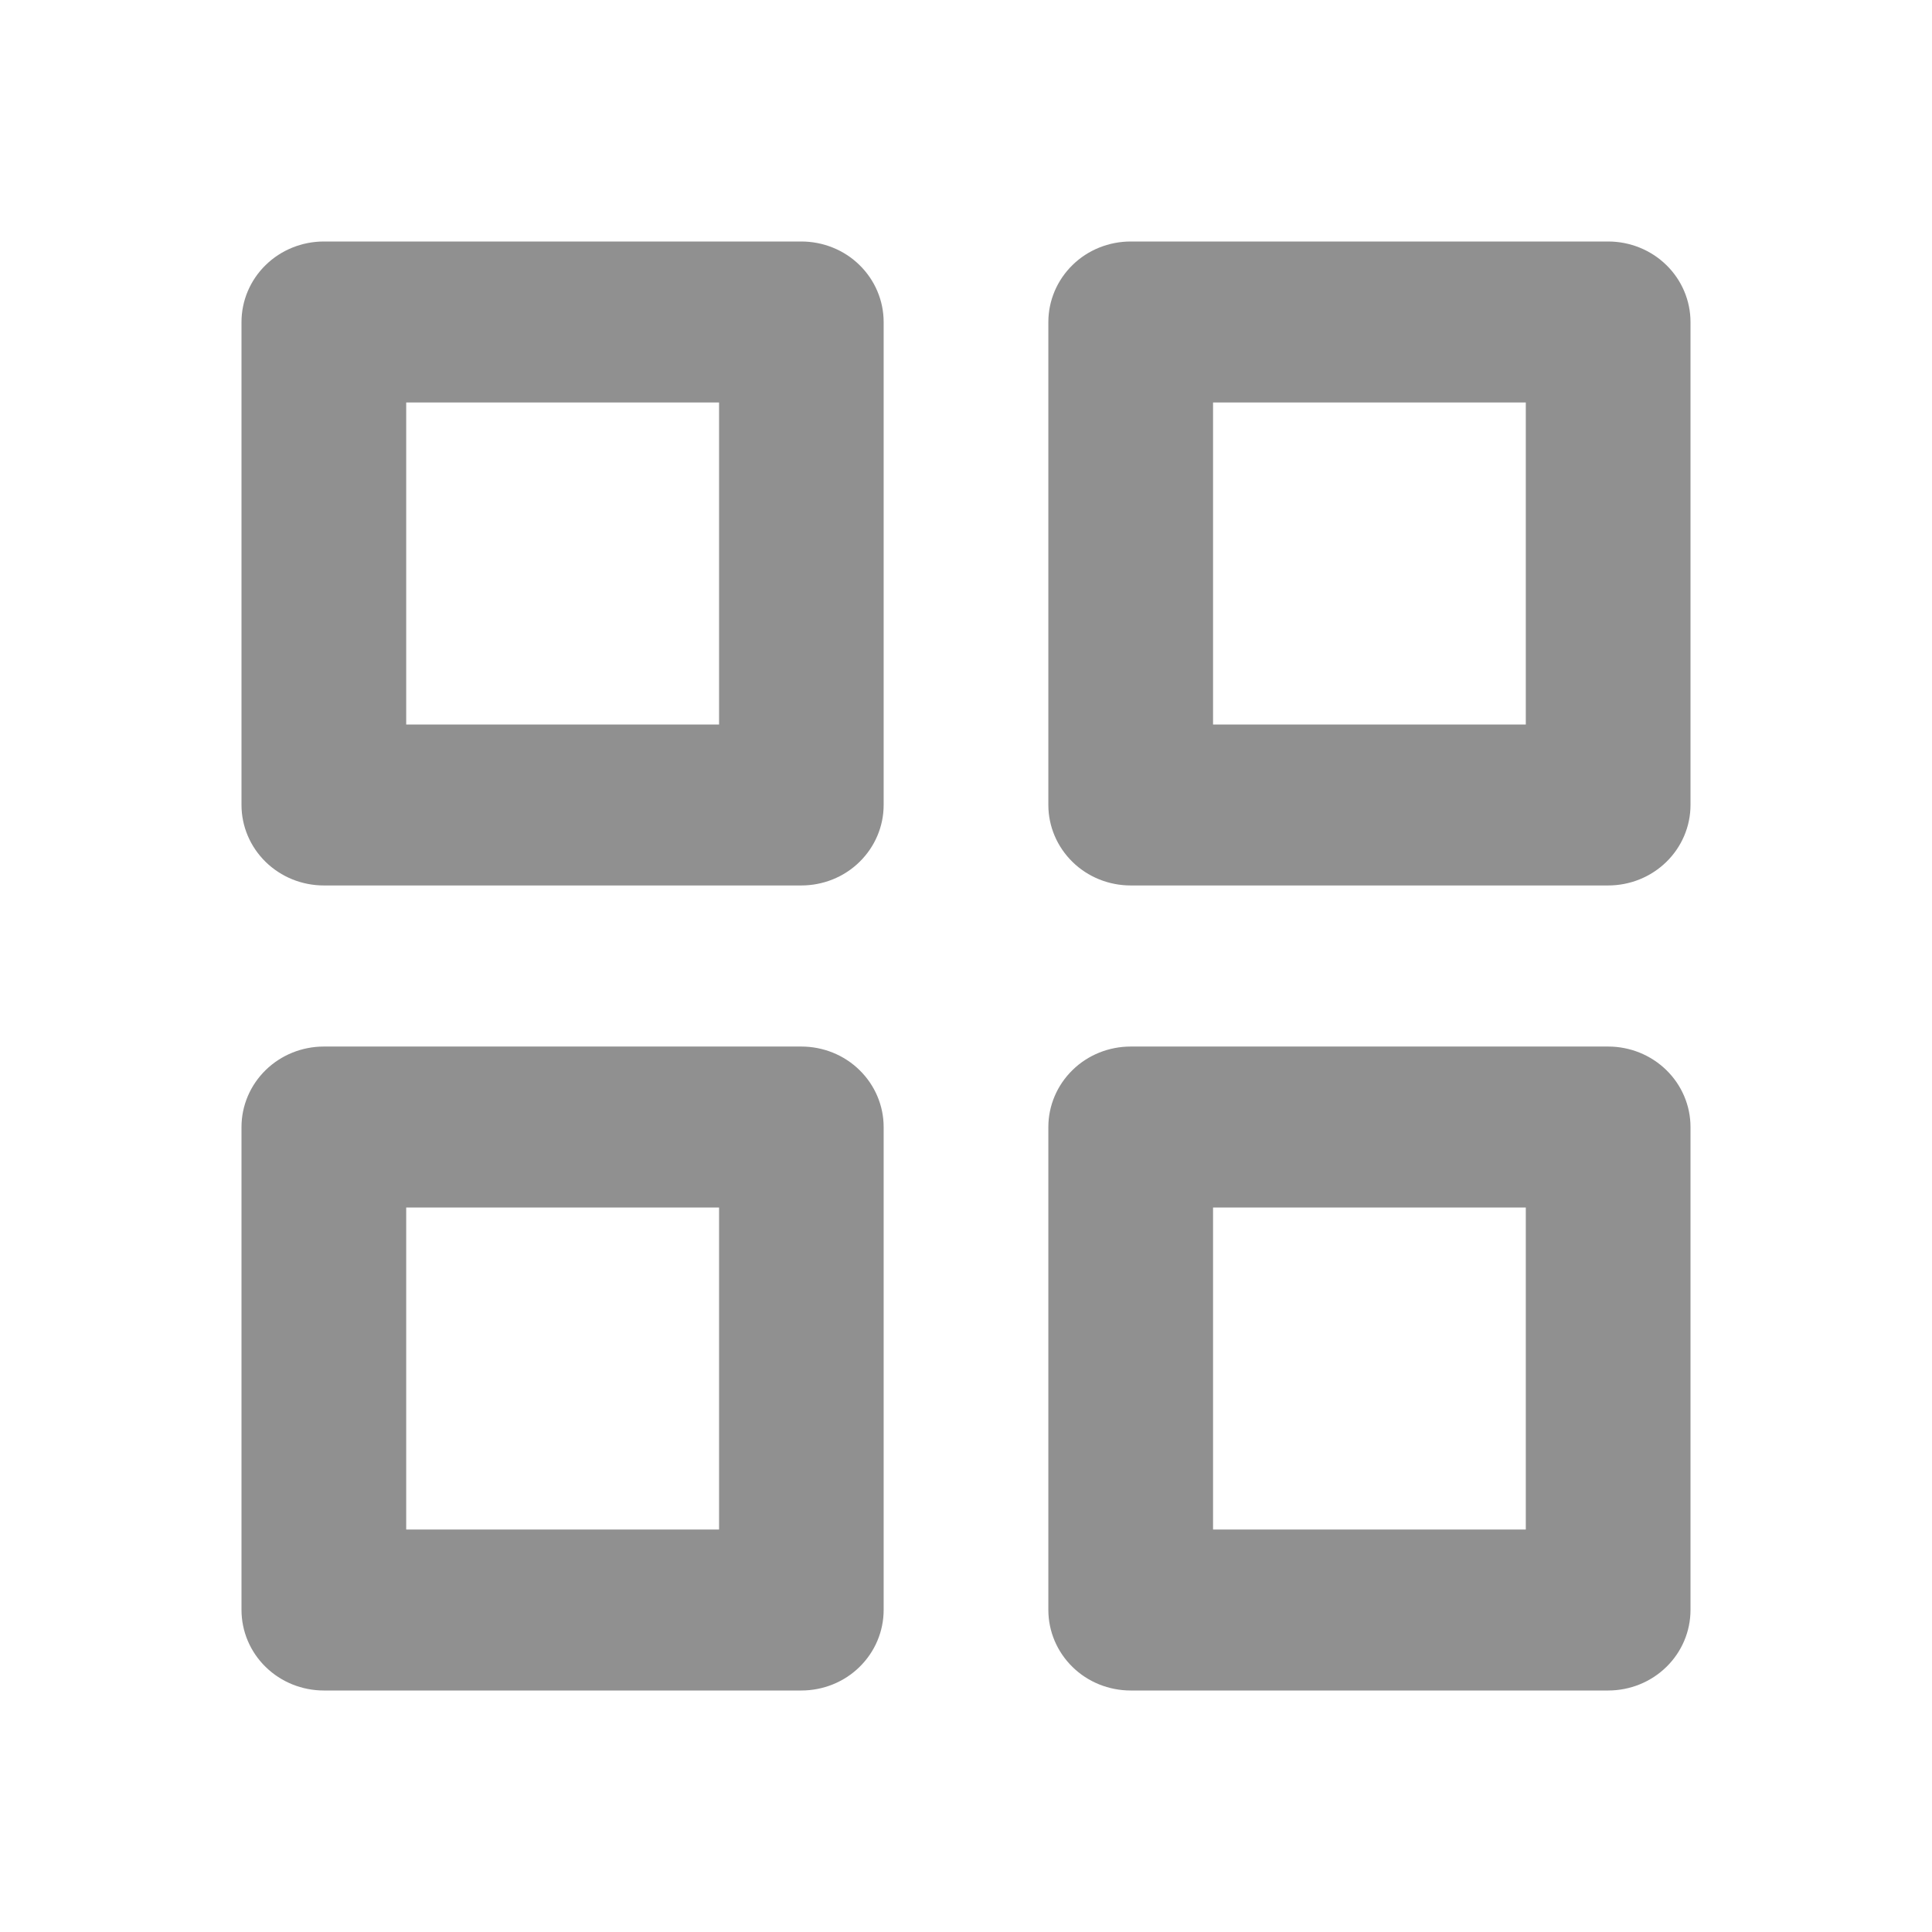 <svg width="16" height="16" viewBox="0 0 16 16" fill="none" xmlns="http://www.w3.org/2000/svg">
<path d="M2.682 2C2.501 2 2.328 2.07 2.2 2.195C2.072 2.32 2 2.49 2 2.667V6.667C2 6.843 2.072 7.013 2.2 7.138C2.328 7.263 2.501 7.333 2.682 7.333H6.636C6.817 7.333 6.991 7.263 7.118 7.138C7.246 7.013 7.318 6.843 7.318 6.667V2.667C7.318 2.49 7.246 2.32 7.118 2.195C6.991 2.07 6.817 2 6.636 2H2.682ZM3.364 6V3.333H5.955V6H3.364ZM2.682 8.667C2.501 8.667 2.328 8.737 2.2 8.862C2.072 8.987 2 9.157 2 9.333V13.333C2 13.51 2.072 13.68 2.2 13.805C2.328 13.93 2.501 14 2.682 14H6.636C6.817 14 6.991 13.93 7.118 13.805C7.246 13.68 7.318 13.51 7.318 13.333V9.333C7.318 9.157 7.246 8.987 7.118 8.862C6.991 8.737 6.817 8.667 6.636 8.667H2.682ZM3.364 12.667V10H5.955V12.667H3.364ZM8.682 2.667C8.682 2.49 8.754 2.32 8.882 2.195C9.009 2.07 9.183 2 9.364 2H13.318C13.499 2 13.672 2.07 13.8 2.195C13.928 2.32 14 2.49 14 2.667V6.667C14 6.843 13.928 7.013 13.8 7.138C13.672 7.263 13.499 7.333 13.318 7.333H9.364C9.183 7.333 9.009 7.263 8.882 7.138C8.754 7.013 8.682 6.843 8.682 6.667V2.667ZM10.046 3.333V6H12.636V3.333H10.046ZM9.364 8.667C9.183 8.667 9.009 8.737 8.882 8.862C8.754 8.987 8.682 9.157 8.682 9.333V13.333C8.682 13.51 8.754 13.68 8.882 13.805C9.009 13.93 9.183 14 9.364 14H13.318C13.499 14 13.672 13.93 13.8 13.805C13.928 13.68 14 13.51 14 13.333V9.333C14 9.157 13.928 8.987 13.8 8.862C13.672 8.737 13.499 8.667 13.318 8.667H9.364ZM10.046 12.667V10H12.636V12.667H10.046Z" fill="#909090"/>
</svg>
